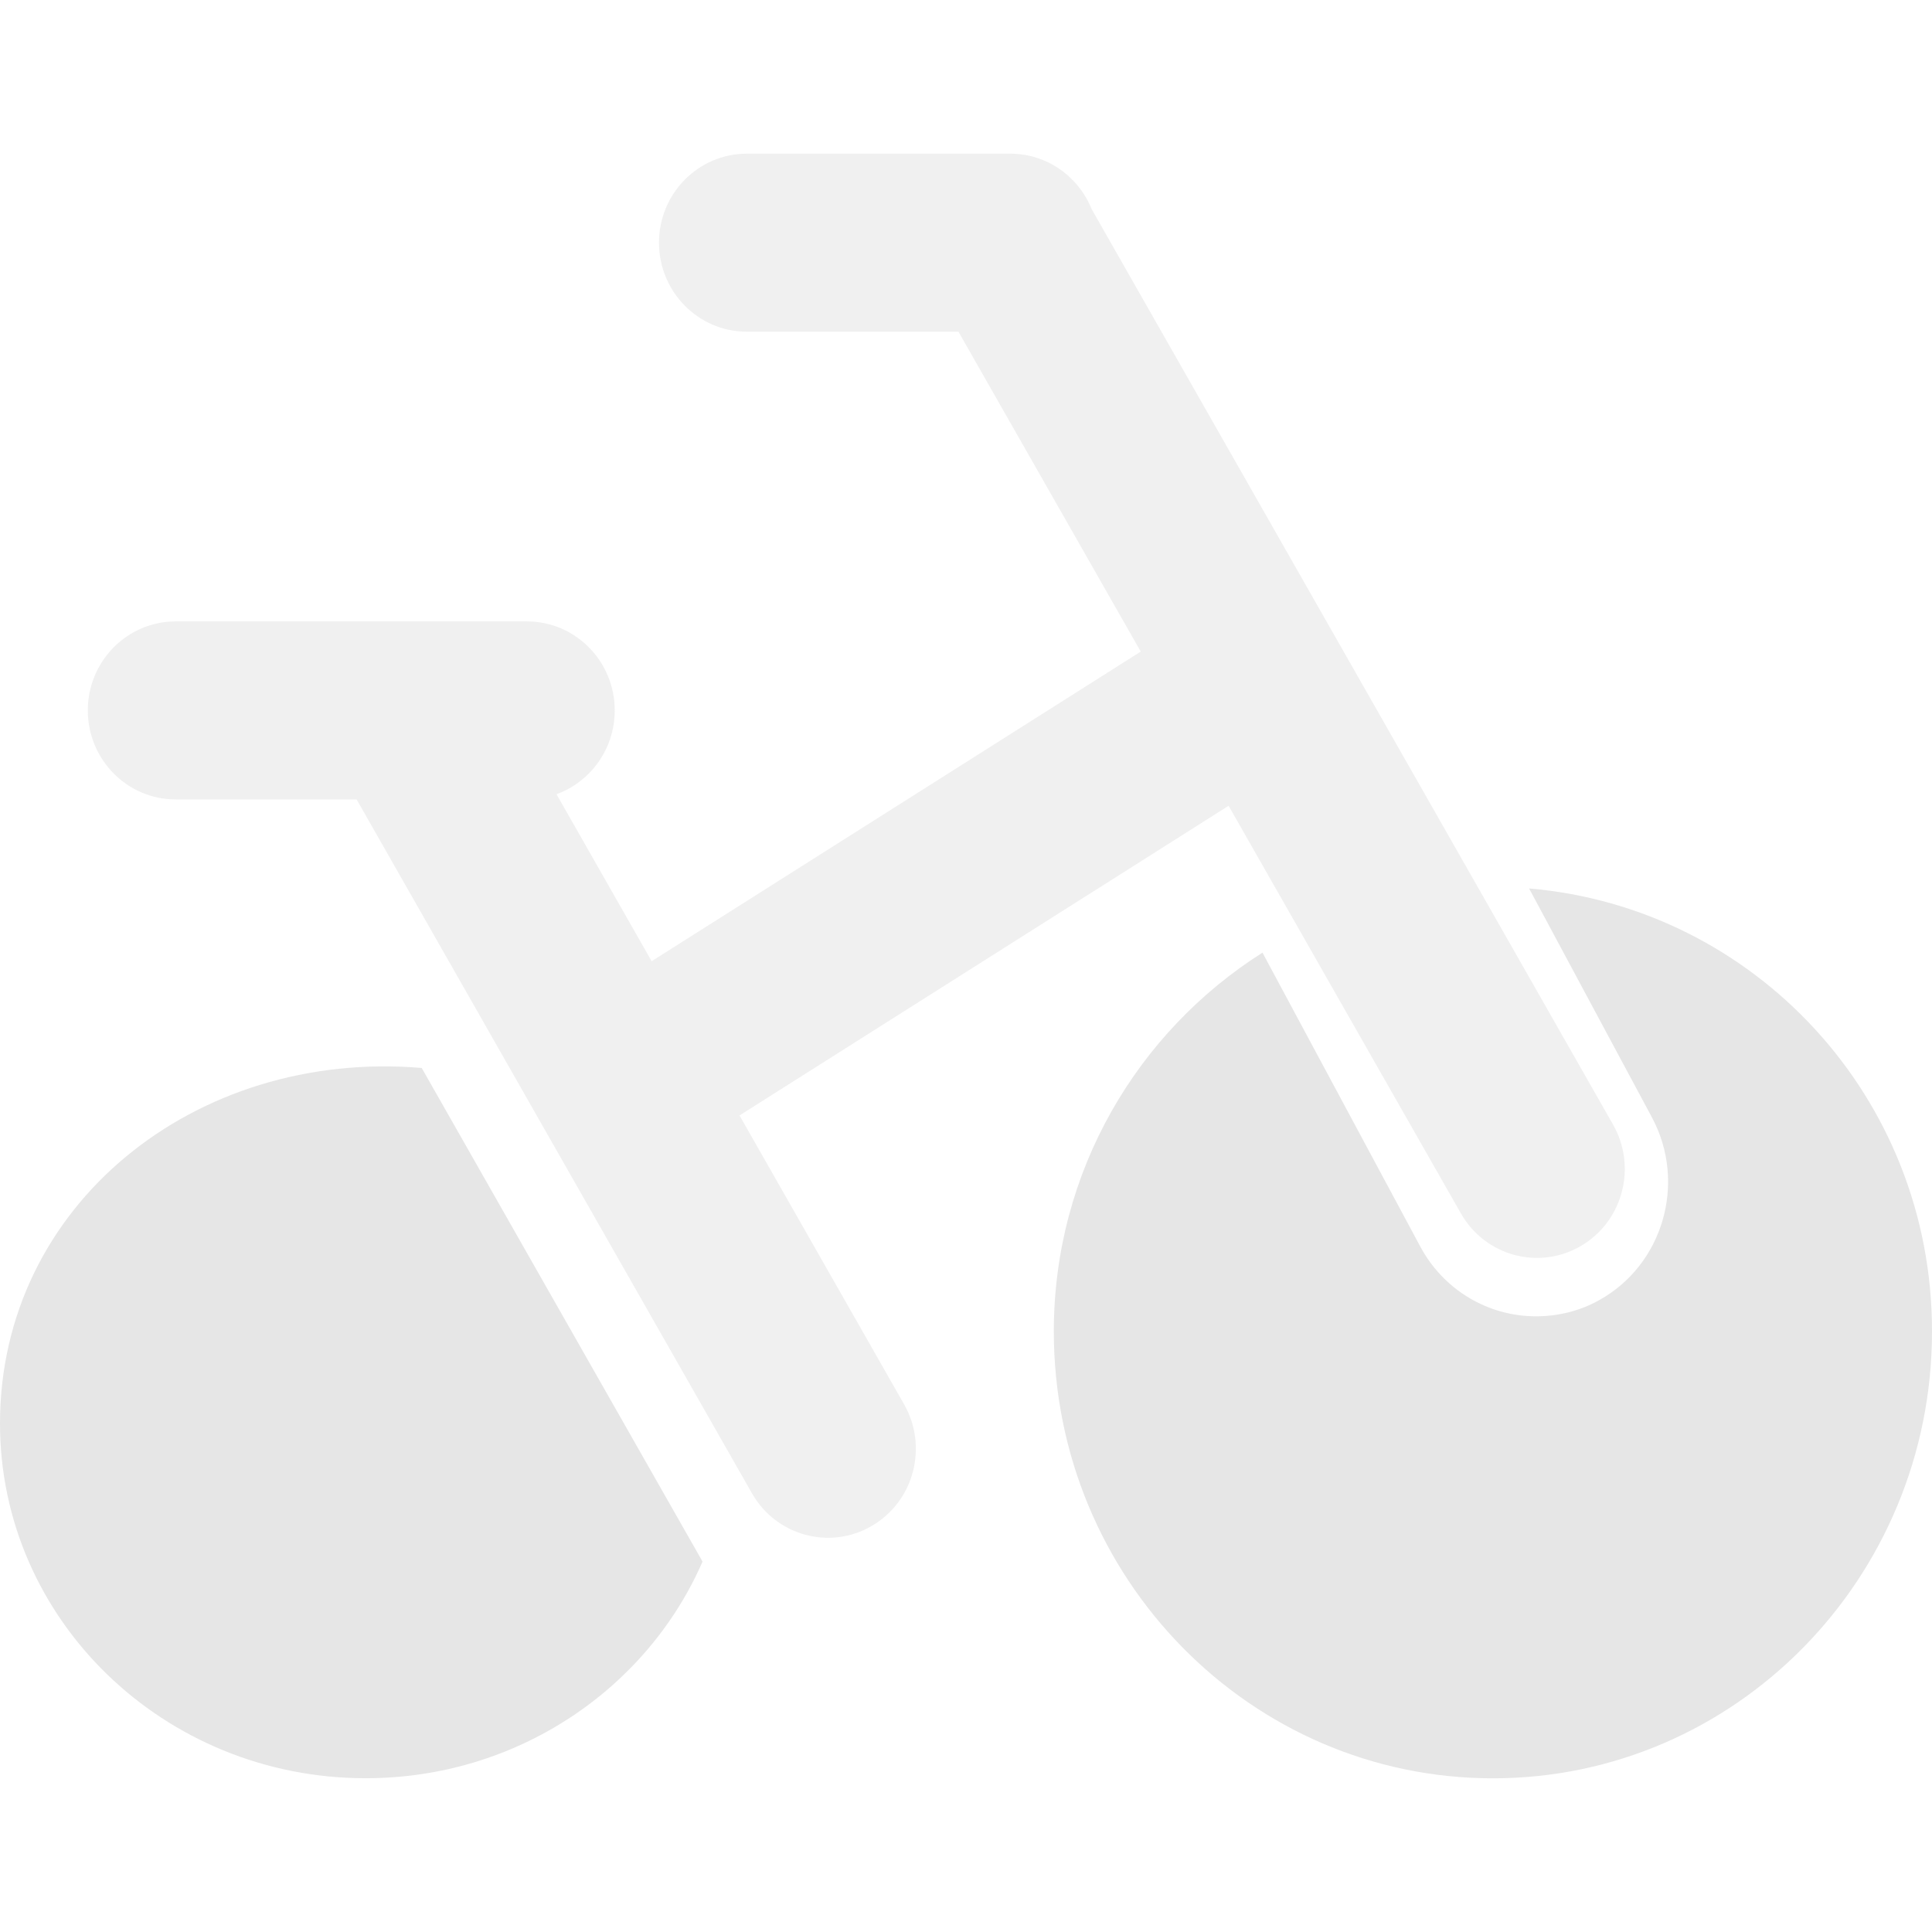 <svg width="22" height="22" viewBox="0 0 22 22" fill="none" xmlns="http://www.w3.org/2000/svg">
<g opacity="0.1">
<path d="M8 17.782C7.368 19.232 5.888 20.249 4.164 20.249C1.863 20.249 0 18.44 0 16.209C0 13.723 2.223 11.944 4.802 12.161L8 17.782Z" fill="black"/>
<path d="M18.812 12.726C19.209 13.47 18.938 14.4 18.212 14.804C17.996 14.926 17.746 14.989 17.491 14.989C16.94 14.989 16.434 14.685 16.171 14.191L14.376 10.848C12.955 11.748 12 13.337 12 15.161C12 17.97 14.239 20.25 17 20.25C19.761 20.25 22 17.972 22 15.161C22.002 12.496 19.979 10.335 17.412 10.117L18.812 12.726Z" fill="black"/>
<path fill-rule="evenodd" clip-rule="evenodd" d="M6 7.076C6.552 7.076 7 7.53 7 8.089C7 8.529 6.724 8.903 6.337 9.044L10.295 15.991C10.571 16.476 10.407 17.096 9.929 17.375C9.451 17.655 8.839 17.489 8.563 17.005L4.063 9.107L4.06 9.103H2C1.448 9.103 1 8.649 1 8.089C1 7.53 1.448 7.076 2 7.076H6Z" fill="#666666"/>
<path d="M13.413 7.152L6.628 11.447C6.16 11.744 6.018 12.369 6.31 12.844C6.603 13.318 7.22 13.463 7.688 13.166L14.473 8.87C14.941 8.574 15.083 7.949 14.791 7.474C14.498 6.999 13.881 6.855 13.413 7.152Z" fill="#666666"/>
<path fill-rule="evenodd" clip-rule="evenodd" d="M11.504 1.75C11.922 1.75 12.281 2.01 12.43 2.38L18.367 12.804C18.644 13.289 18.48 13.909 18.002 14.188C17.523 14.468 16.912 14.302 16.636 13.818L10.914 3.777H8.504C7.952 3.777 7.504 3.323 7.504 2.763C7.504 2.204 7.952 1.75 8.504 1.75H11.504Z" fill="#666666"/>
</g>
</svg>
